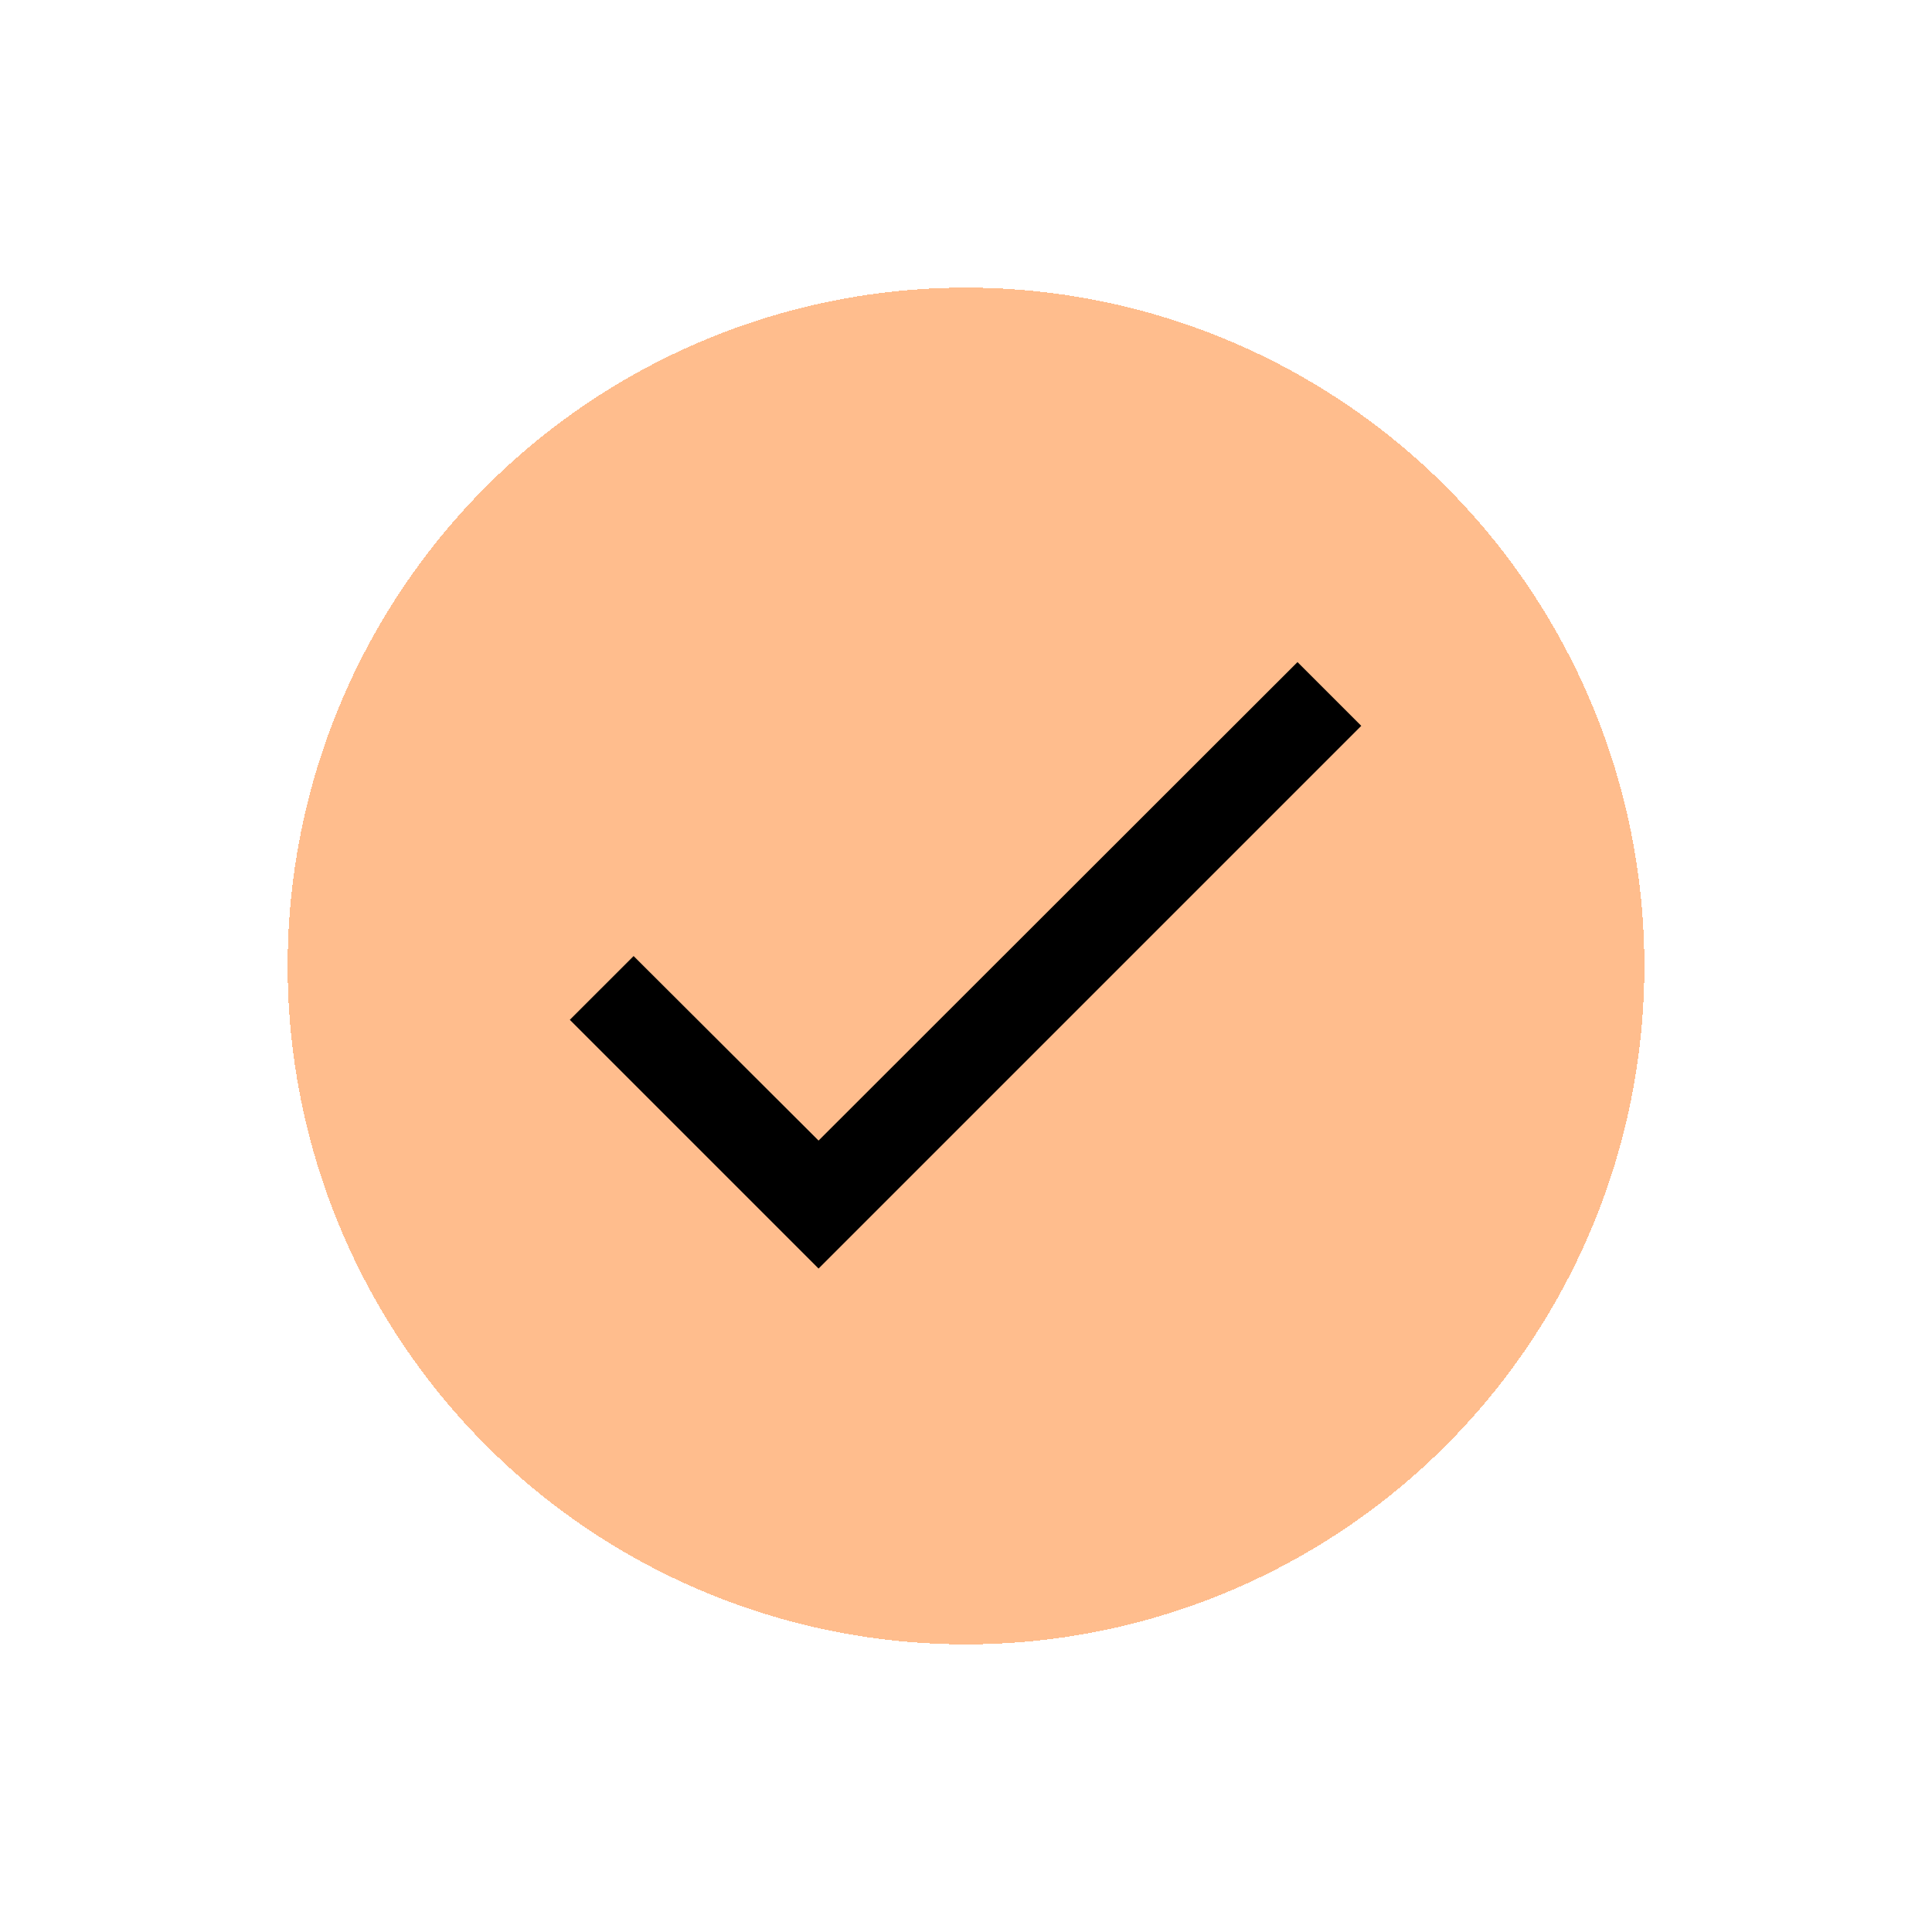 <svg width="356" height="356" viewBox="0 0 356 356" fill="none" xmlns="http://www.w3.org/2000/svg">
<g filter="url(#filter0_d_1353_8)">
<circle cx="178" cy="178" r="125" fill="#FF7C1D" fill-opacity="0.5" shape-rendering="crispEdges"/>
</g>
<path d="M250.833 133.75L150.833 233.75L105 187.917L116.75 176.167L150.833 210.167L239.083 122L250.833 133.75Z" fill="black"/>
<defs>
<filter id="filter0_d_1353_8" x="0.4" y="0.4" width="355.2" height="355.2" filterUnits="userSpaceOnUse" color-interpolation-filters="sRGB">
<feFlood flood-opacity="0" result="BackgroundImageFix"/>
<feColorMatrix in="SourceAlpha" type="matrix" values="0 0 0 0 0 0 0 0 0 0 0 0 0 0 0 0 0 0 127 0" result="hardAlpha"/>
<feMorphology radius="11" operator="dilate" in="SourceAlpha" result="effect1_dropShadow_1353_8"/>
<feOffset/>
<feGaussianBlur stdDeviation="20.8"/>
<feComposite in2="hardAlpha" operator="out"/>
<feColorMatrix type="matrix" values="0 0 0 0 1 0 0 0 0 0.962 0 0 0 0 0.619 0 0 0 0.25 0"/>
<feBlend mode="normal" in2="BackgroundImageFix" result="effect1_dropShadow_1353_8"/>
<feBlend mode="normal" in="SourceGraphic" in2="effect1_dropShadow_1353_8" result="shape"/>
</filter>
</defs>
</svg>
